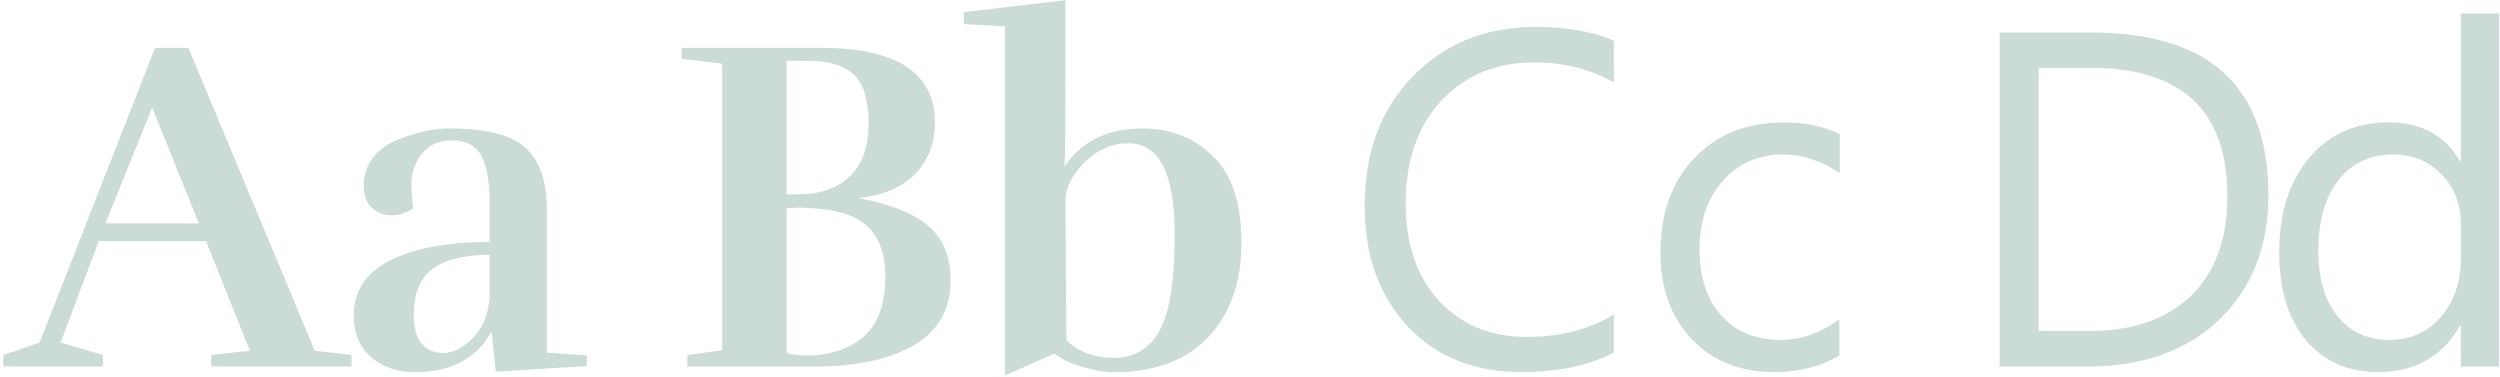 <svg width="498" height="75" viewBox="0 0 498 75" fill="none" xmlns="http://www.w3.org/2000/svg">
<path d="M70.02 73H42.09V70.72L49.785 69.865L41.045 48.015H19.67L12.07 68.25L20.525 70.72V73H0.67V70.72L7.89 68.25L30.88 9.54H37.53L62.705 69.865L70.02 70.72V73ZM39.62 44.5L30.31 21.415L21 44.5H39.62ZM97.527 50.77C90.18 50.77 85.557 52.702 83.657 56.565C82.834 58.212 82.422 60.27 82.422 62.74C82.422 66.983 83.879 69.453 86.792 70.15C87.235 70.277 87.71 70.34 88.217 70.34C90.244 70.34 92.27 69.295 94.297 67.205C96.324 65.052 97.4 62.297 97.527 58.94V50.77ZM82.327 41.46C80.934 42.41 79.477 42.885 77.957 42.885C76.437 42.885 75.139 42.378 74.062 41.365C72.985 40.352 72.447 38.863 72.447 36.9C72.447 34.873 73.049 33.068 74.252 31.485C75.455 29.902 77.007 28.73 78.907 27.97C82.644 26.387 86.19 25.595 89.547 25.595C97.02 25.595 102.119 26.925 104.842 29.585C107.565 32.182 108.927 36.203 108.927 41.65V70.245L116.907 70.815V72.905L98.762 74.045L97.907 66.065C94.93 71.448 89.8 74.14 82.517 74.14C79.224 74.14 76.374 73.158 73.967 71.195C71.624 69.168 70.452 66.35 70.452 62.74C70.515 57.927 72.922 54.317 77.672 51.91C82.422 49.44 89.04 48.205 97.527 48.205V40.035C97.527 36.172 96.989 33.195 95.912 31.105C94.835 29.015 92.84 27.97 89.927 27.97C87.014 27.97 84.829 29.173 83.372 31.58C82.422 33.163 81.947 34.842 81.947 36.615C81.947 38.388 82.074 40.003 82.327 41.46ZM163.525 9.54C178.662 9.54 186.23 14.512 186.23 24.455C186.23 28.508 184.932 31.897 182.335 34.62C179.739 37.28 175.97 38.895 171.03 39.465C177.427 40.668 182.082 42.537 184.995 45.07C187.909 47.603 189.365 51.182 189.365 55.805C189.365 61.632 186.895 65.97 181.955 68.82C177.015 71.607 170.587 73 162.67 73H136.925V70.72L143.86 69.77V12.675L135.785 11.725V9.54H163.525ZM159.155 41.365L156.685 41.46V70.34C157.889 70.657 159.282 70.815 160.865 70.815C165.235 70.815 168.909 69.612 171.885 67.205C174.862 64.735 176.35 60.682 176.35 55.045C176.35 47.888 173.247 43.613 167.04 42.22C164.507 41.65 161.879 41.365 159.155 41.365ZM156.685 12.105V38.705H158.965C163.399 38.705 166.85 37.502 169.32 35.095C171.79 32.688 173.025 29.205 173.025 24.645C173.025 20.022 172.075 16.792 170.175 14.955C168.275 13.055 165.235 12.105 161.055 12.105H156.685ZM212.236 15.81C212.236 25.057 212.172 30.852 212.046 33.195C215.466 28.128 220.659 25.595 227.626 25.595C233.199 25.595 237.854 27.432 241.591 31.105C245.391 34.715 247.291 40.478 247.291 48.395C247.291 56.248 245.074 62.518 240.641 67.205C236.271 71.828 230.001 74.14 221.831 74.14C220.057 74.14 217.999 73.792 215.656 73.095C213.376 72.462 211.507 71.575 210.051 70.435L200.171 74.805V5.265L192.001 4.79V2.415L212.236 0.04V15.81ZM222.021 71.29C224.111 71.29 225.916 70.783 227.436 69.77C228.956 68.757 230.127 67.49 230.951 65.97C231.774 64.45 232.439 62.518 232.946 60.175C233.642 56.565 233.991 52.037 233.991 46.59C233.991 34.557 230.919 28.54 224.776 28.54C221.546 28.54 218.664 29.775 216.131 32.245C213.661 34.715 212.362 37.185 212.236 39.655L212.426 67.775C214.832 70.118 218.031 71.29 222.021 71.29ZM321.478 70.217C316.561 72.814 310.438 74.113 303.109 74.113C293.646 74.113 286.07 71.067 280.38 64.975C274.69 58.883 271.845 50.889 271.845 40.993C271.845 30.355 275.045 21.758 281.447 15.202C287.848 8.646 295.966 5.368 305.8 5.368C312.108 5.368 317.334 6.28 321.478 8.105V16.408C316.716 13.749 311.459 12.419 305.707 12.419C298.069 12.419 291.868 14.97 287.106 20.073C282.374 25.175 280.009 31.994 280.009 40.529C280.009 48.632 282.22 55.095 286.642 59.919C291.095 64.712 296.924 67.109 304.13 67.109C310.809 67.109 316.592 65.624 321.478 62.656V70.217ZM366.381 70.82C362.732 73.016 358.402 74.113 353.392 74.113C346.62 74.113 341.146 71.918 336.971 67.526C332.828 63.104 330.756 57.383 330.756 50.363C330.756 42.539 332.998 36.262 337.482 31.53C341.966 26.768 347.95 24.387 355.433 24.387C359.608 24.387 363.288 25.16 366.473 26.706V34.499C362.948 32.025 359.175 30.788 355.155 30.788C350.3 30.788 346.311 32.535 343.187 36.03C340.095 39.493 338.549 44.055 338.549 49.714C338.549 55.28 340.002 59.672 342.909 62.888C345.847 66.104 349.774 67.712 354.691 67.712C358.835 67.712 362.732 66.336 366.381 63.584V70.82ZM398.324 73V6.481H416.694C440.134 6.481 451.855 17.29 451.855 38.906C451.855 49.173 448.592 57.429 442.067 63.676C435.573 69.892 426.868 73 415.951 73H398.324ZM406.117 13.532V65.949H416.044C424.765 65.949 431.553 63.614 436.408 58.945C441.263 54.275 443.691 47.657 443.691 39.091C443.691 22.052 434.63 13.532 416.508 13.532H406.117ZM497.807 73H490.2V64.929H490.014C486.489 71.052 481.046 74.113 473.686 74.113C467.718 74.113 462.94 71.995 459.353 67.758C455.796 63.491 454.018 57.692 454.018 50.363C454.018 42.508 455.997 36.215 459.956 31.484C463.914 26.752 469.187 24.387 475.774 24.387C482.299 24.387 487.046 26.953 490.014 32.087H490.2V2.678H497.807V73ZM490.2 51.523V44.519C490.2 40.684 488.932 37.437 486.396 34.777C483.86 32.118 480.644 30.788 476.748 30.788C472.109 30.788 468.46 32.489 465.8 35.891C463.141 39.292 461.811 43.993 461.811 49.992C461.811 55.466 463.079 59.795 465.615 62.98C468.182 66.135 471.614 67.712 475.913 67.712C480.149 67.712 483.582 66.181 486.211 63.12C488.87 60.058 490.2 56.193 490.2 51.523Z" fill="#CADBD8"/>
</svg>
